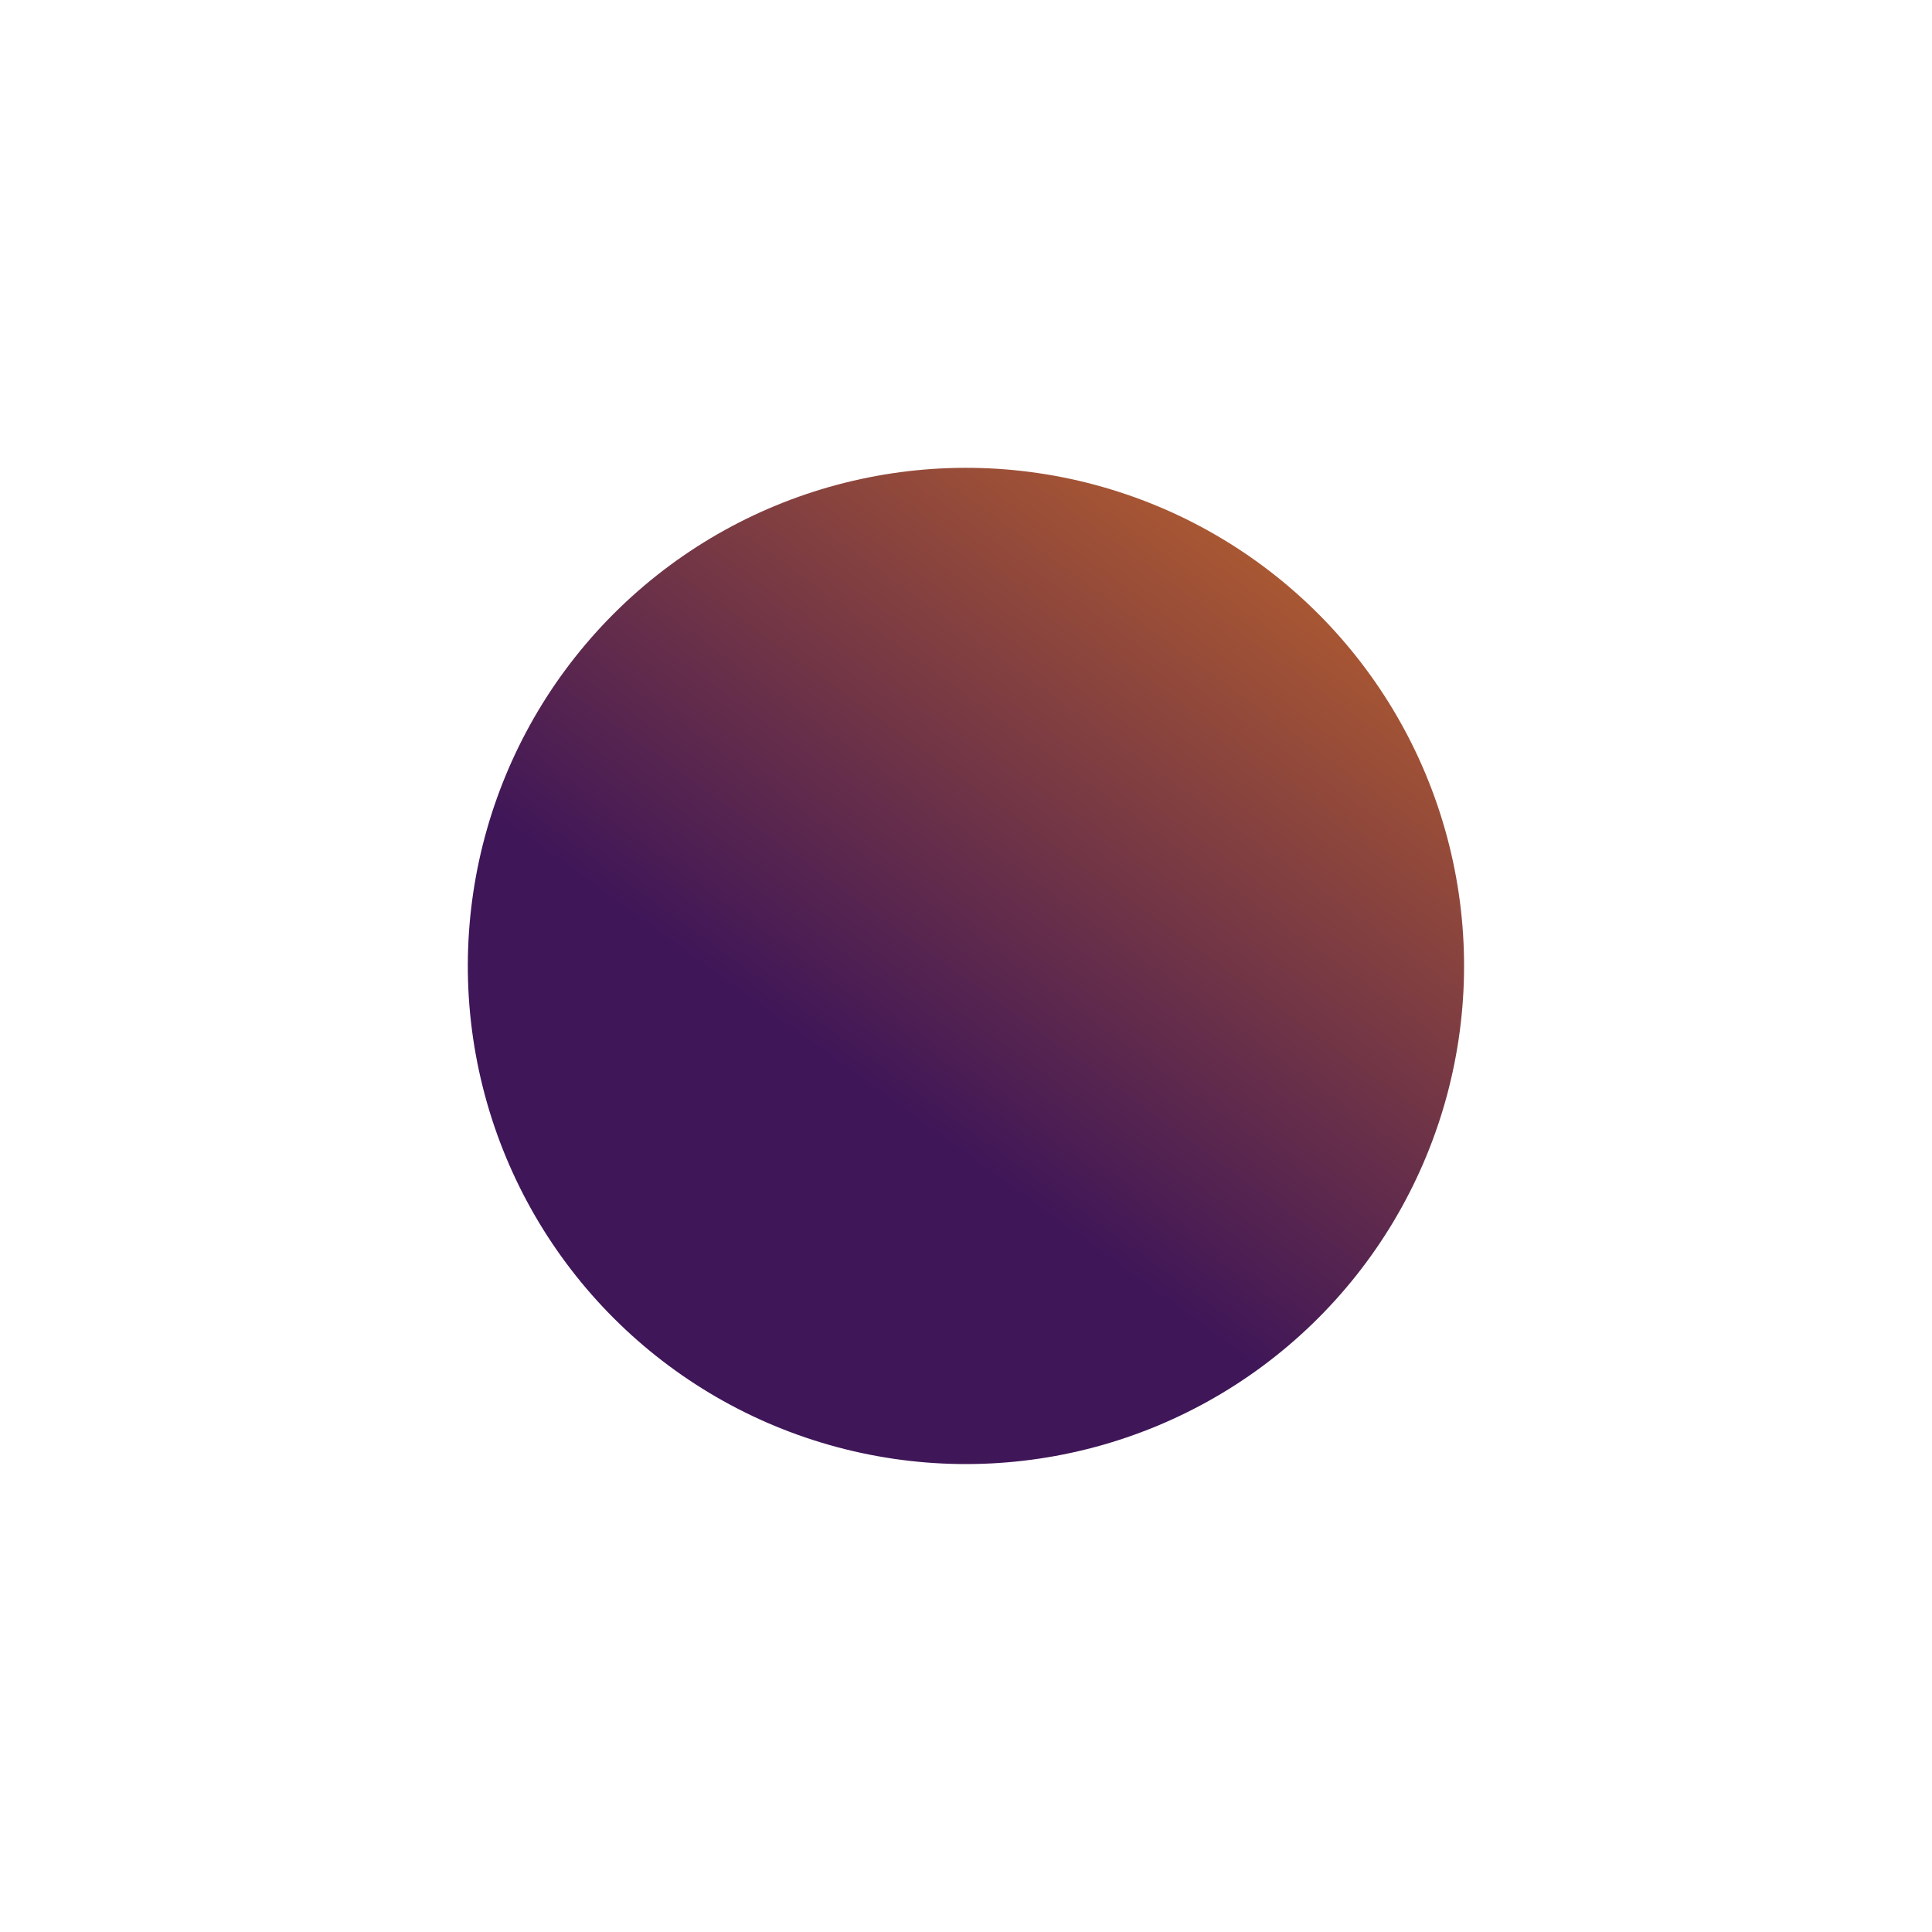 <svg width="828" height="828" viewBox="0 0 828 828" fill="none" xmlns="http://www.w3.org/2000/svg">
<g filter="url(#filter0_f_40_56)">
<circle cx="413.977" cy="413.977" r="213.478" transform="rotate(-14.072 413.977 413.977)" fill="url(#paint0_linear_40_56)"/>
</g>
<defs>
<filter id="filter0_f_40_56" x="0.449" y="0.449" width="827.056" height="827.056" filterUnits="userSpaceOnUse" color-interpolation-filters="sRGB">
<feFlood flood-opacity="0" result="BackgroundImageFix"/>
<feBlend mode="normal" in="SourceGraphic" in2="BackgroundImageFix" result="shape"/>
<feGaussianBlur stdDeviation="100" result="effect1_foregroundBlur_40_56"/>
</filter>
<linearGradient id="paint0_linear_40_56" x1="687.065" y1="154.139" x2="347.763" y2="439.283" gradientUnits="userSpaceOnUse">
<stop stop-color="#E67D1D"/>
<stop offset="1" stop-color="#3F1658"/>
</linearGradient>
</defs>
</svg>

